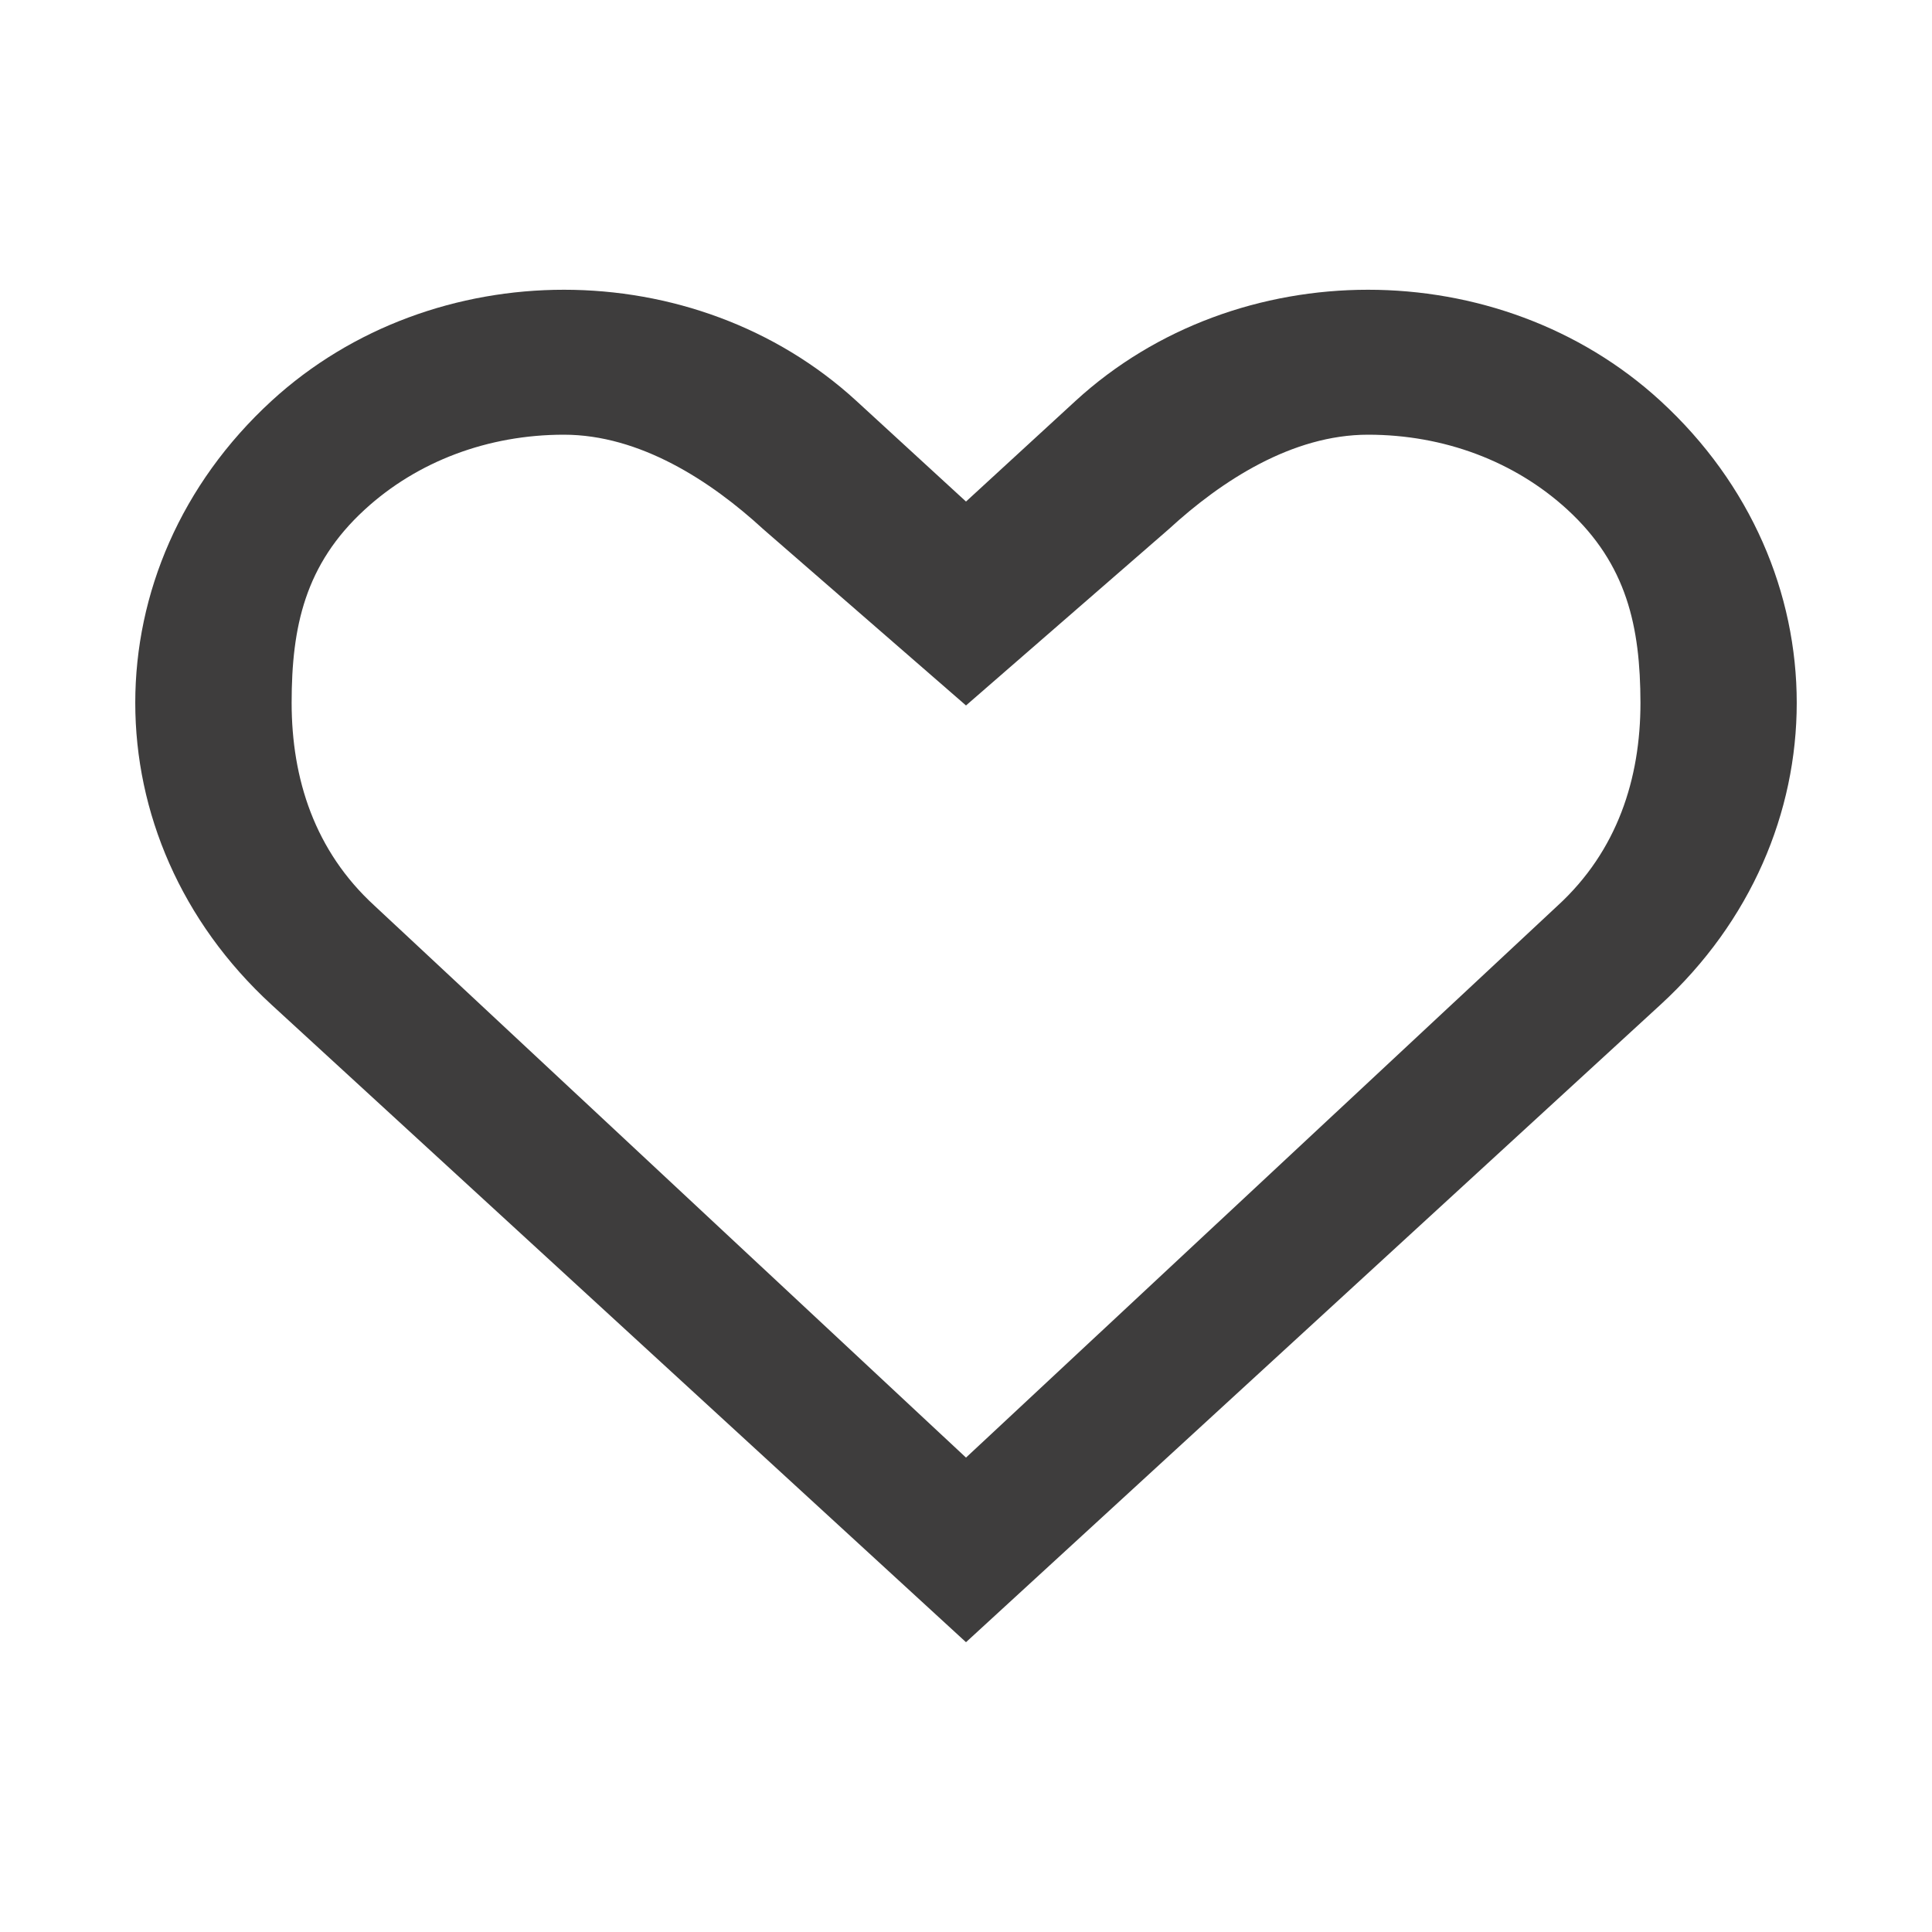 <?xml version="1.0" encoding="utf-8"?>
<!-- Generated by IcoMoon.io -->
<!DOCTYPE svg PUBLIC "-//W3C//DTD SVG 1.1//EN" "http://www.w3.org/Graphics/SVG/1.1/DTD/svg11.dtd">
<svg version="1.1" xmlns="http://www.w3.org/2000/svg" xmlns:xlink="http://www.w3.org/1999/xlink" width="20" height="20" viewBox="0 0 20 20">
<g id="icomoon-ignore">
</g>
<path d="M17.189 4.15c-1.672-1.534-4.383-1.534-6.055 0l-1.134 1.042-1.135-1.042c-1.672-1.534-4.382-1.534-6.054 0-1.881 1.727-1.881 4.524 0 6.251l7.189 6.599 7.189-6.599c1.881-1.726 1.881-4.524 0-6.251zM16.125 9.375l-6.125 5.714-6.124-5.714c-0.618-0.566-0.857-1.312-0.857-2.1 0-0.786 0.138-1.432 0.756-1.999 0.545-0.501 1.278-0.776 2.062-0.776 0.785 0 1.518 0.476 2.063 0.977l2.1 1.826 2.1-1.826c0.545-0.501 1.277-0.977 2.062-0.977s1.518 0.275 2.064 0.776c0.617 0.567 0.754 1.213 0.756 1.999 0 0.787-0.24 1.534-0.857 2.1z" fill="#3e3d3d"></path>
</svg>

